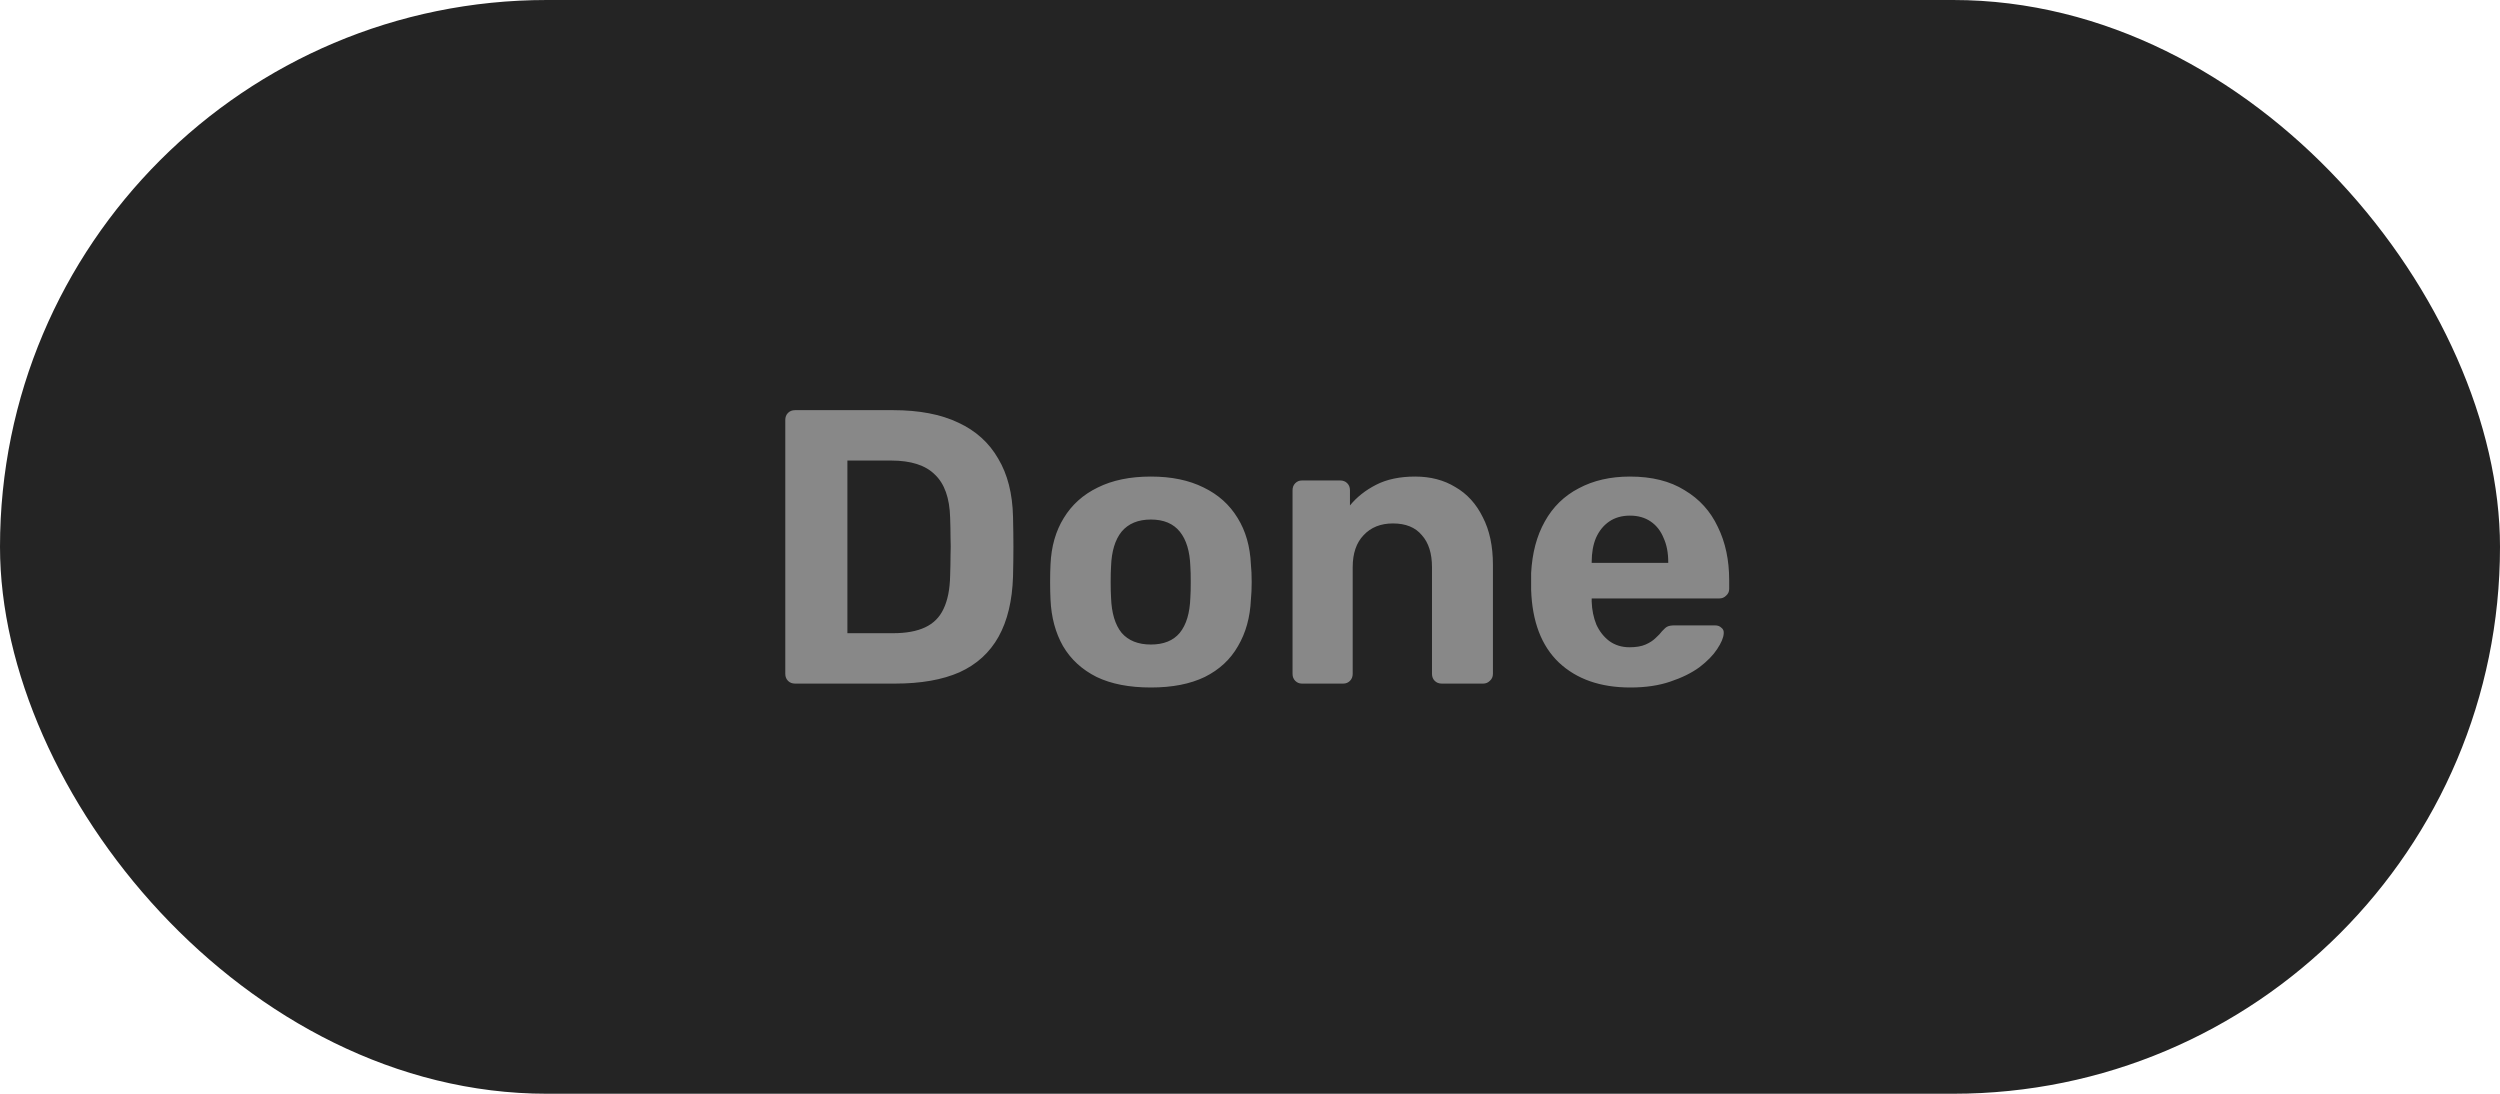 <svg width="128" height="56" viewBox="0 0 128 56" fill="none" xmlns="http://www.w3.org/2000/svg">
<rect width="128" height="56" rx="28" fill="#242424"/>
<path d="M40.707 35C40.56 35 40.44 34.953 40.347 34.86C40.253 34.767 40.207 34.647 40.207 34.5V21.5C40.207 21.353 40.253 21.233 40.347 21.14C40.44 21.047 40.56 21 40.707 21H45.727C47.06 21 48.173 21.213 49.067 21.64C49.96 22.053 50.64 22.667 51.107 23.48C51.587 24.28 51.84 25.273 51.867 26.46C51.88 27.047 51.887 27.56 51.887 28C51.887 28.44 51.88 28.947 51.867 29.52C51.827 30.76 51.58 31.787 51.127 32.6C50.673 33.413 50.007 34.02 49.127 34.42C48.247 34.807 47.147 35 45.827 35H40.707ZM43.387 32.42H45.727C46.393 32.42 46.94 32.32 47.367 32.12C47.793 31.92 48.107 31.607 48.307 31.18C48.52 30.74 48.633 30.173 48.647 29.48C48.66 29.093 48.667 28.747 48.667 28.44C48.68 28.133 48.68 27.827 48.667 27.52C48.667 27.213 48.66 26.873 48.647 26.5C48.62 25.5 48.36 24.767 47.867 24.3C47.387 23.82 46.64 23.58 45.627 23.58H43.387V32.42ZM58.926 35.2C57.82 35.2 56.893 35.02 56.146 34.66C55.4 34.287 54.826 33.76 54.426 33.08C54.04 32.4 53.826 31.607 53.786 30.7C53.773 30.433 53.766 30.133 53.766 29.8C53.766 29.453 53.773 29.153 53.786 28.9C53.826 27.98 54.053 27.187 54.466 26.52C54.88 25.84 55.46 25.32 56.206 24.96C56.953 24.587 57.86 24.4 58.926 24.4C59.98 24.4 60.88 24.587 61.626 24.96C62.373 25.32 62.953 25.84 63.366 26.52C63.78 27.187 64.006 27.98 64.046 28.9C64.073 29.153 64.086 29.453 64.086 29.8C64.086 30.133 64.073 30.433 64.046 30.7C64.006 31.607 63.786 32.4 63.386 33.08C63 33.76 62.433 34.287 61.686 34.66C60.94 35.02 60.02 35.2 58.926 35.2ZM58.926 33C59.58 33 60.073 32.8 60.406 32.4C60.74 31.987 60.92 31.387 60.946 30.6C60.96 30.4 60.966 30.133 60.966 29.8C60.966 29.467 60.96 29.2 60.946 29C60.92 28.227 60.74 27.633 60.406 27.22C60.073 26.807 59.58 26.6 58.926 26.6C58.273 26.6 57.773 26.807 57.426 27.22C57.093 27.633 56.913 28.227 56.886 29C56.873 29.2 56.866 29.467 56.866 29.8C56.866 30.133 56.873 30.4 56.886 30.6C56.913 31.387 57.093 31.987 57.426 32.4C57.773 32.8 58.273 33 58.926 33ZM66.658 35C66.525 35 66.411 34.953 66.318 34.86C66.225 34.767 66.178 34.647 66.178 34.5V25.1C66.178 24.953 66.225 24.833 66.318 24.74C66.411 24.647 66.525 24.6 66.658 24.6H68.618C68.765 24.6 68.885 24.647 68.978 24.74C69.071 24.833 69.118 24.953 69.118 25.1V25.88C69.465 25.453 69.911 25.1 70.458 24.82C71.005 24.54 71.671 24.4 72.458 24.4C73.245 24.4 73.931 24.58 74.518 24.94C75.118 25.287 75.585 25.8 75.918 26.48C76.265 27.147 76.438 27.96 76.438 28.92V34.5C76.438 34.647 76.385 34.767 76.278 34.86C76.185 34.953 76.071 35 75.938 35H73.818C73.671 35 73.551 34.953 73.458 34.86C73.365 34.767 73.318 34.647 73.318 34.5V29.04C73.318 28.333 73.145 27.787 72.798 27.4C72.465 27 71.971 26.8 71.318 26.8C70.691 26.8 70.191 27 69.818 27.4C69.445 27.787 69.258 28.333 69.258 29.04V34.5C69.258 34.647 69.211 34.767 69.118 34.86C69.025 34.953 68.911 35 68.778 35H66.658ZM83.474 35.2C81.941 35.2 80.721 34.773 79.814 33.92C78.921 33.067 78.448 31.827 78.394 30.2C78.394 30.093 78.394 29.953 78.394 29.78C78.394 29.593 78.394 29.447 78.394 29.34C78.448 28.313 78.681 27.433 79.094 26.7C79.508 25.953 80.088 25.387 80.834 25C81.581 24.6 82.454 24.4 83.454 24.4C84.574 24.4 85.508 24.633 86.254 25.1C87.014 25.553 87.581 26.18 87.954 26.98C88.341 27.767 88.534 28.673 88.534 29.7V30.16C88.534 30.293 88.481 30.407 88.374 30.5C88.281 30.593 88.168 30.64 88.034 30.64H81.494C81.494 30.653 81.494 30.68 81.494 30.72C81.494 30.747 81.494 30.773 81.494 30.8C81.508 31.227 81.588 31.62 81.734 31.98C81.894 32.327 82.114 32.607 82.394 32.82C82.688 33.033 83.034 33.14 83.434 33.14C83.768 33.14 84.041 33.093 84.254 33C84.468 32.907 84.641 32.793 84.774 32.66C84.921 32.527 85.028 32.413 85.094 32.32C85.214 32.187 85.308 32.107 85.374 32.08C85.454 32.04 85.574 32.02 85.734 32.02H87.814C87.948 32.02 88.054 32.06 88.134 32.14C88.228 32.207 88.268 32.307 88.254 32.44C88.241 32.653 88.128 32.92 87.914 33.24C87.714 33.547 87.414 33.853 87.014 34.16C86.614 34.453 86.114 34.7 85.514 34.9C84.928 35.1 84.248 35.2 83.474 35.2ZM81.494 28.82H85.414V28.78C85.414 28.3 85.334 27.887 85.174 27.54C85.028 27.18 84.808 26.9 84.514 26.7C84.221 26.5 83.868 26.4 83.454 26.4C83.041 26.4 82.688 26.5 82.394 26.7C82.101 26.9 81.874 27.18 81.714 27.54C81.568 27.887 81.494 28.3 81.494 28.78V28.82Z" fill="#888888"/>
</svg>
